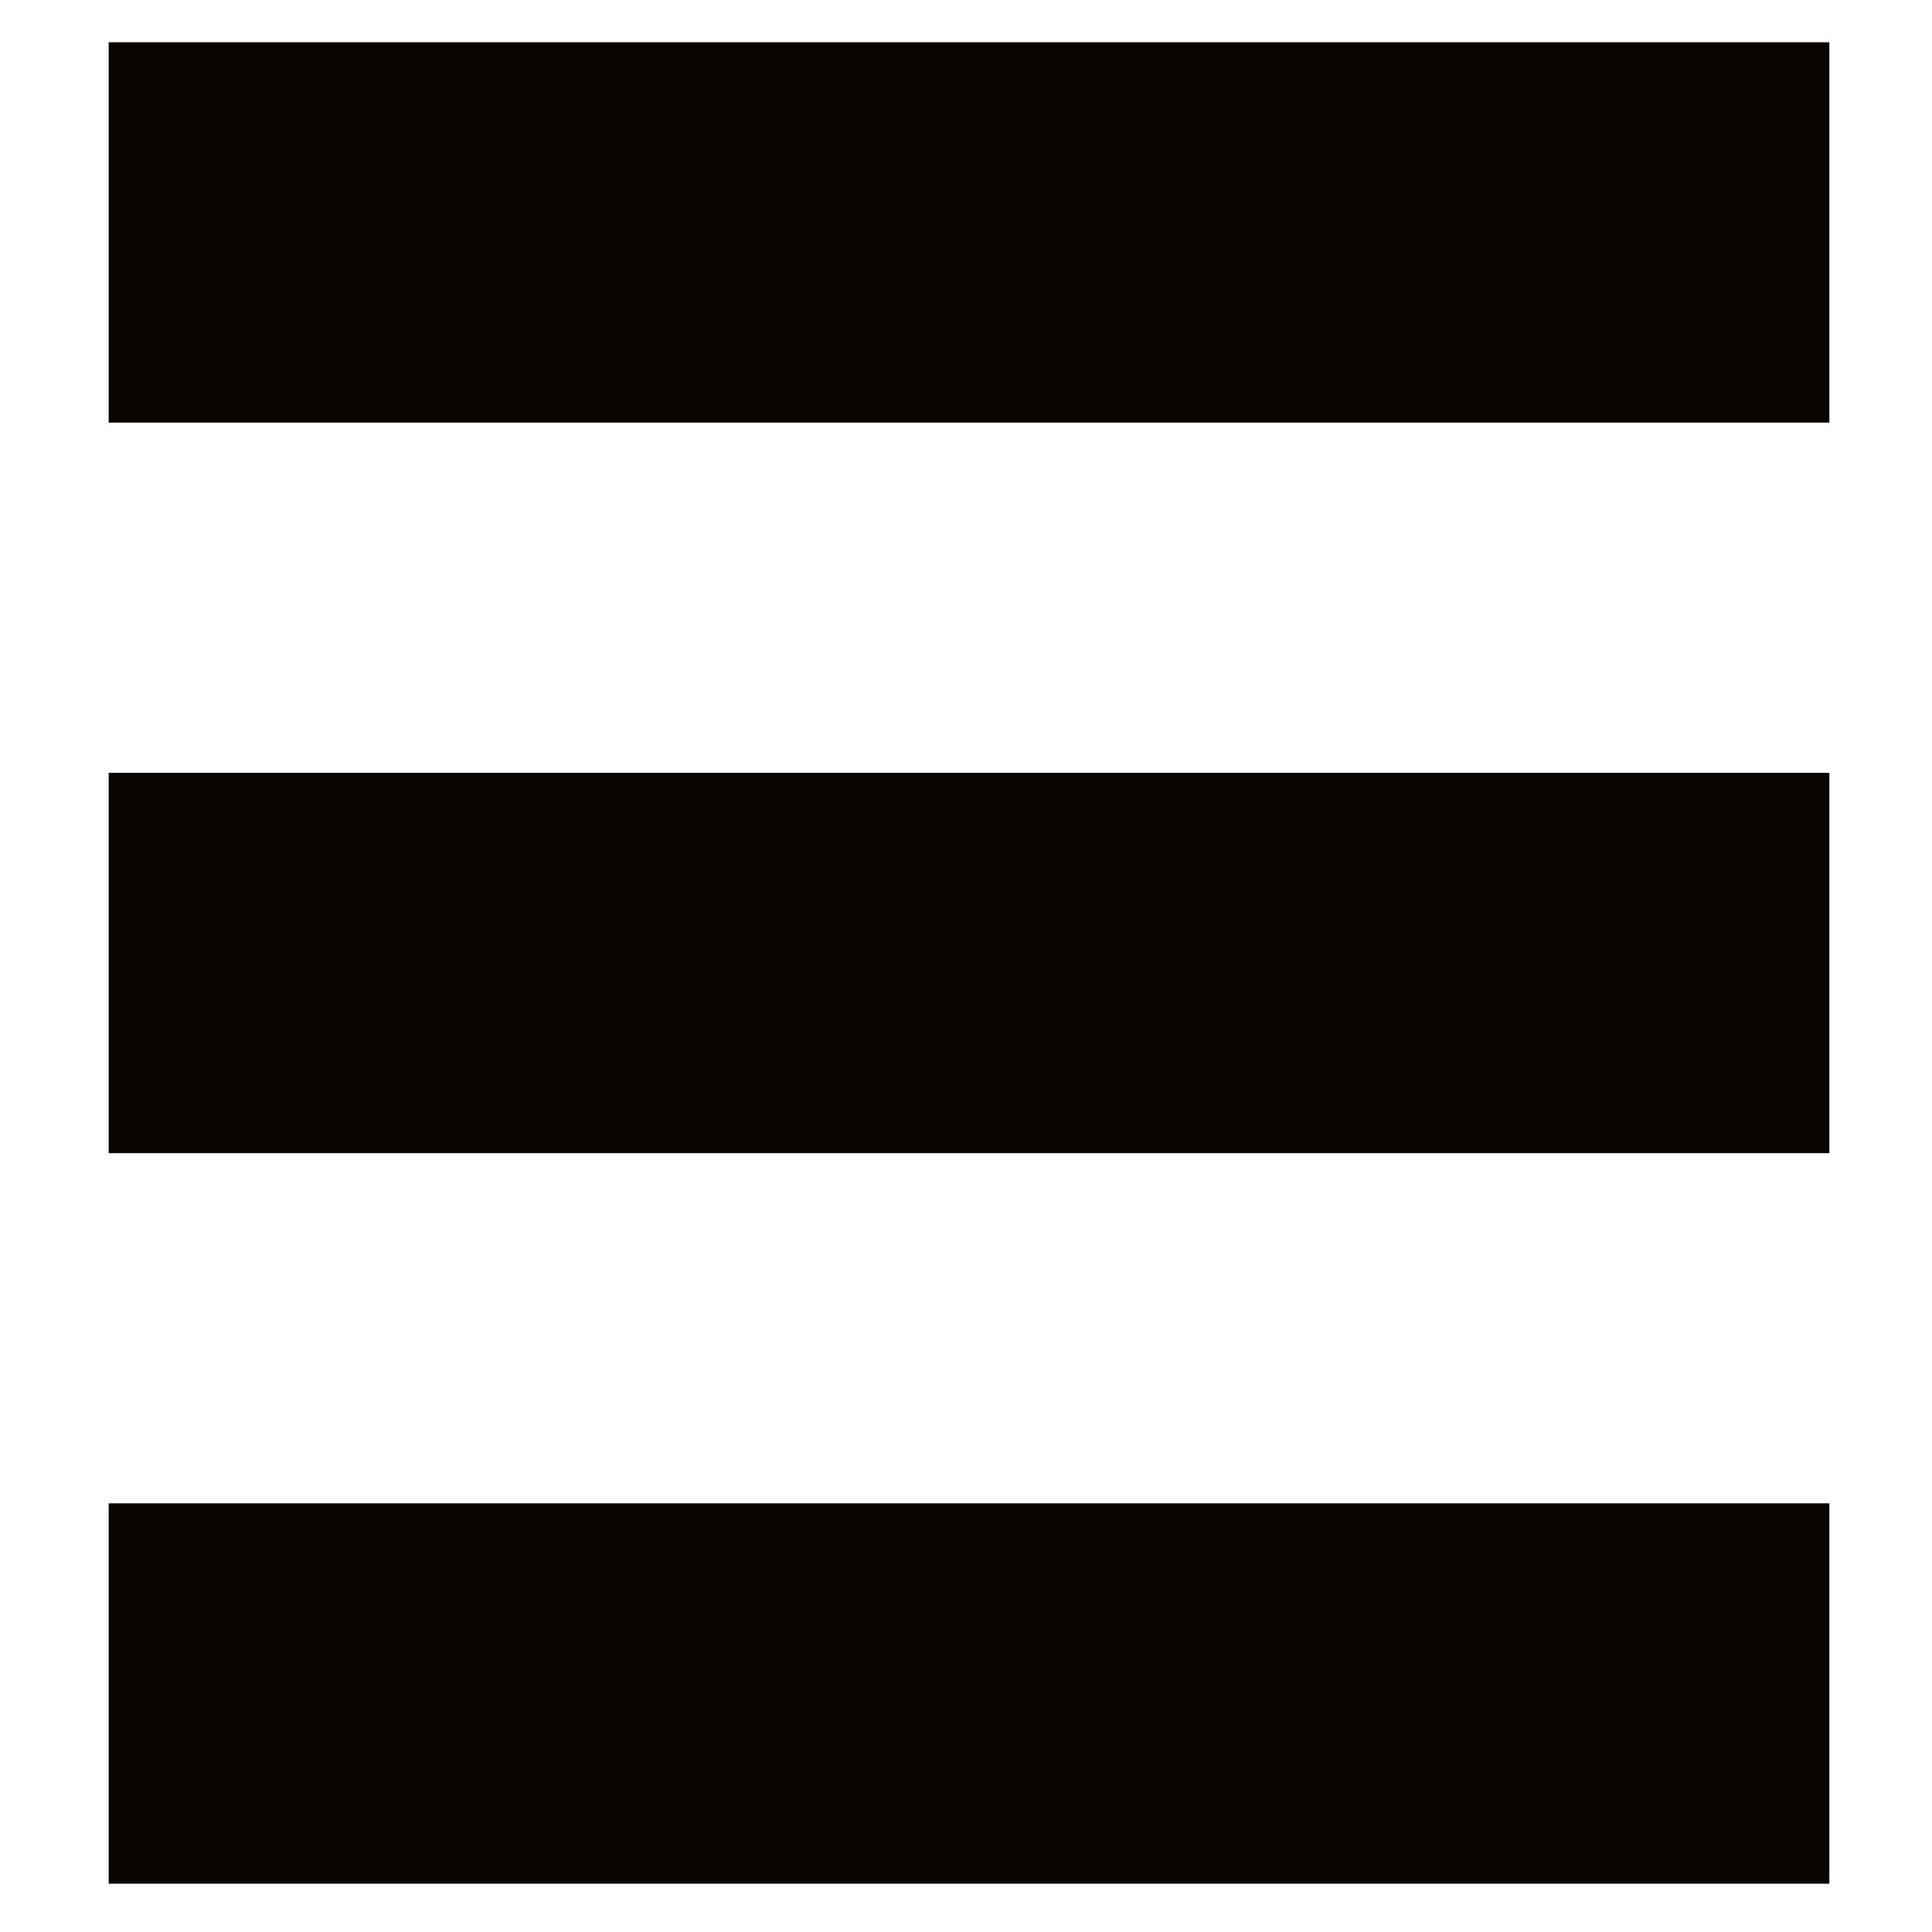 <?xml version="1.0" encoding="utf-8"?>
<!-- Generator: Adobe Illustrator 28.0.0, SVG Export Plug-In . SVG Version: 6.00 Build 0)  -->
<svg version="1.1" id="Ebene_1" xmlns="http://www.w3.org/2000/svg" xmlns:xlink="http://www.w3.org/1999/xlink" x="0px" y="0px"
	 viewBox="0 0 32 32" style="enable-background:new 0 0 32 32;" xml:space="preserve">
<style type="text/css">
	.st0{fill:#0B0500;}
</style>
<g>
	<rect x="1.8" y="24.9" class="st0" width="28.5" height="6.3"/>
	<rect x="1.8" y="0.7" class="st0" width="28.5" height="6.3"/>
	<rect x="1.8" y="12.8" class="st0" width="28.5" height="6.3"/>
</g>
</svg>
